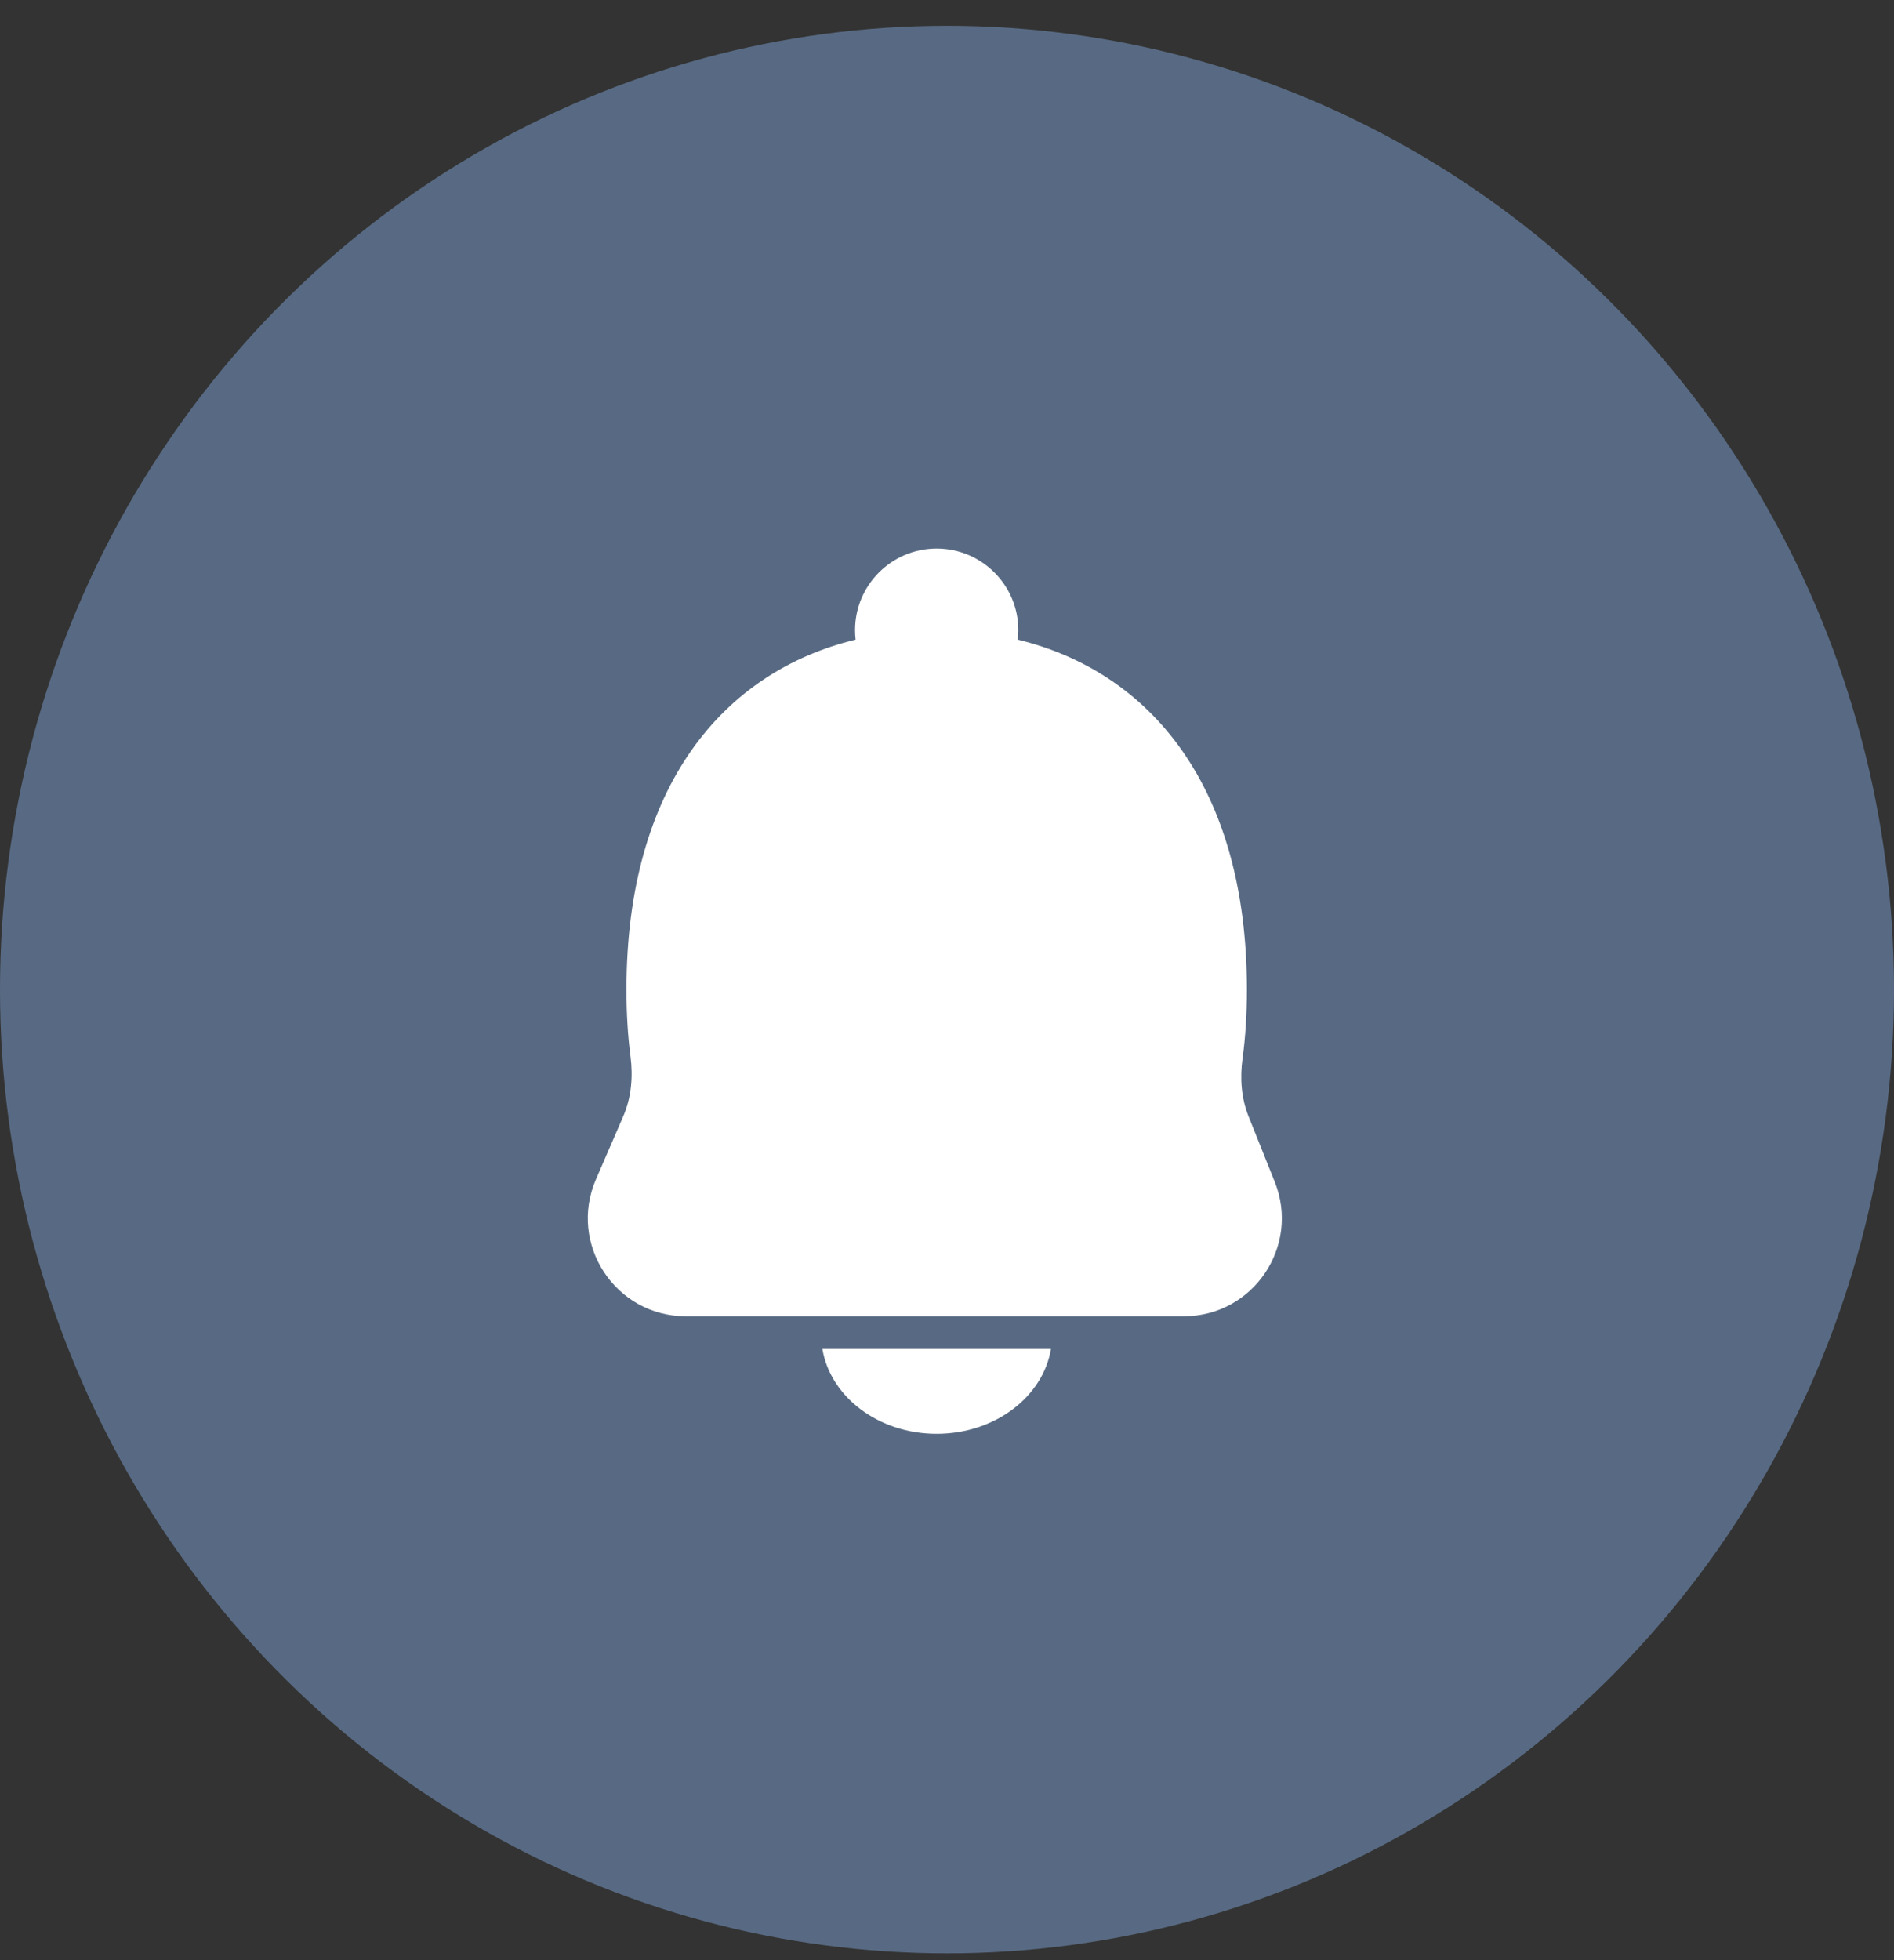 <svg width="58" height="60" viewBox="0 0 58 60" fill="none" xmlns="http://www.w3.org/2000/svg">
<rect x="0" y="0" width="58" height="60" fill="#333333" stroke="none"/>
<ellipse opacity="0.4" cx="29" cy="30.291" rx="29" ry="29.5" fill="#8FBCFA"/>
<path d="M28.684 16.791C30.064 16.791 31.184 17.91 31.184 19.291C31.184 19.389 31.176 19.485 31.165 19.579C35.208 20.558 38.184 24.055 38.184 30.291C38.184 31.059 38.138 31.759 38.051 32.398C37.969 32.994 38.009 33.607 38.232 34.166L39.037 36.177C39.825 38.147 38.374 40.291 36.252 40.291H21.003C18.844 40.291 17.392 38.08 18.25 36.099L19.087 34.167C19.337 33.59 19.388 32.951 19.307 32.328C19.226 31.709 19.184 31.032 19.184 30.291C19.184 24.056 22.159 20.558 26.201 19.579C26.19 19.485 26.184 19.389 26.184 19.291C26.184 17.91 27.303 16.791 28.684 16.791Z" fill="white"/>
<path d="M32.184 41.29C31.939 42.759 30.465 43.889 28.684 43.889C26.902 43.889 25.429 42.759 25.184 41.29H32.184Z" fill="white"/>
</svg>
